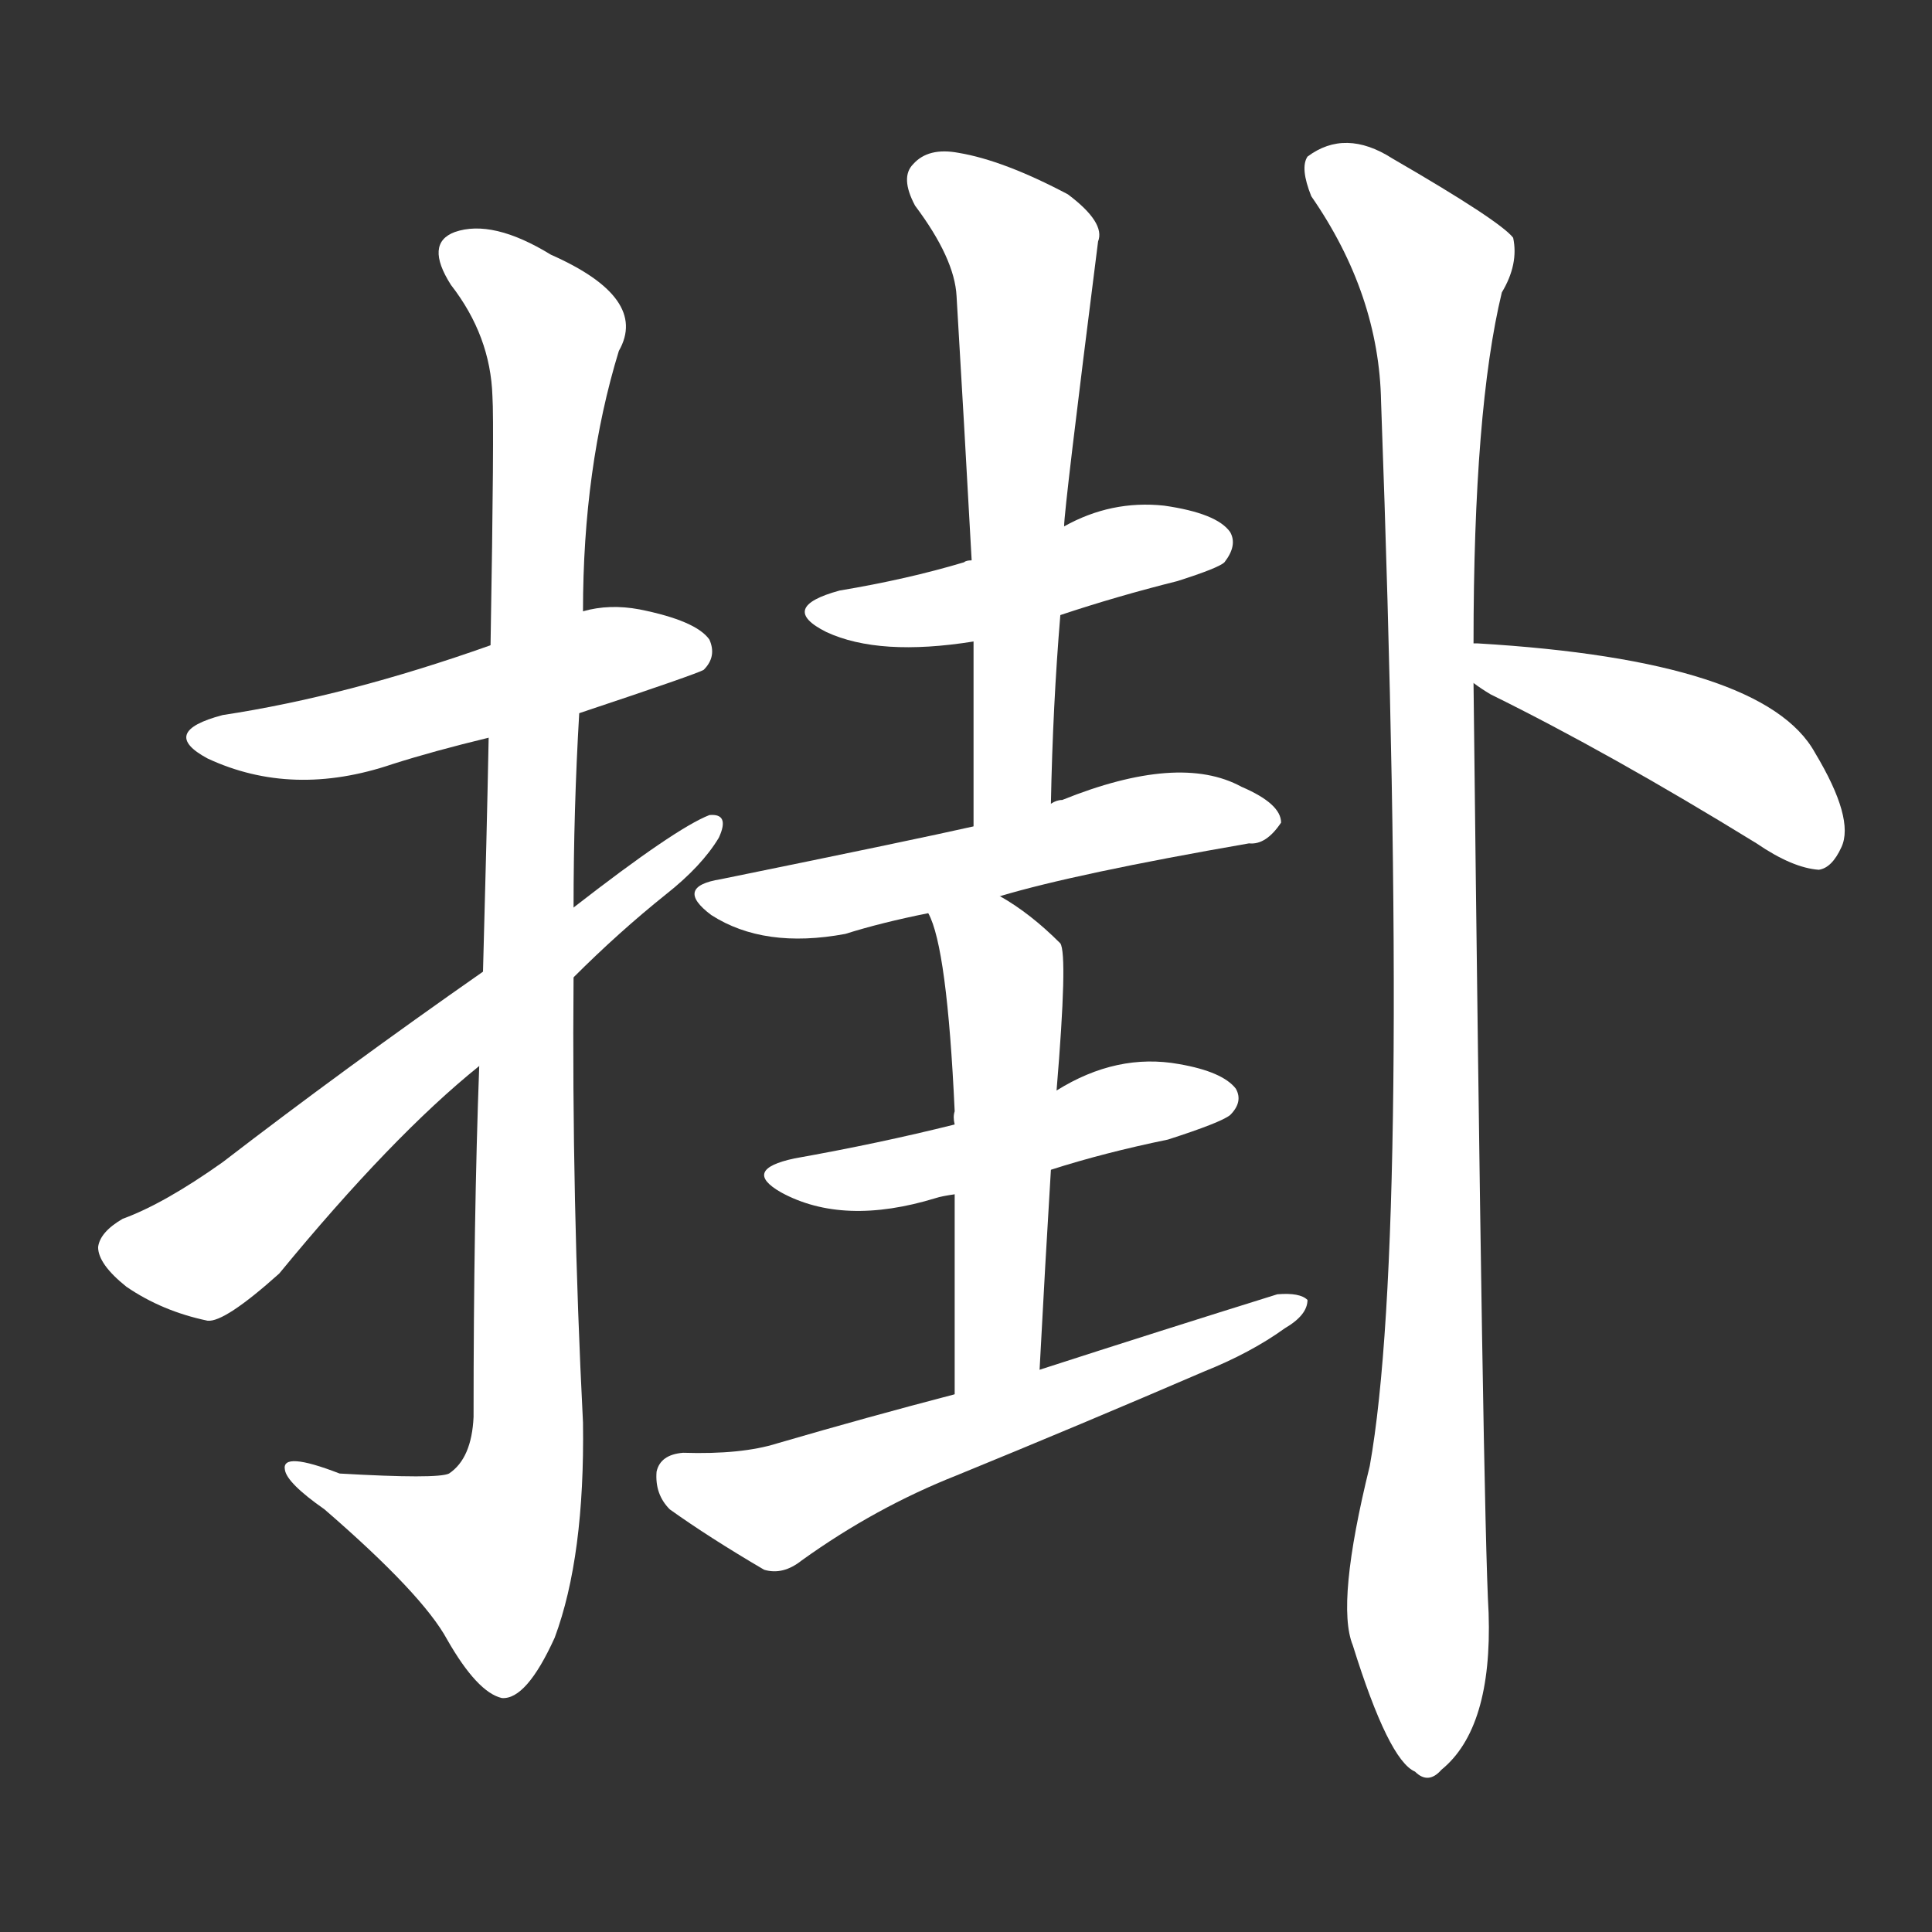 <svg version="1.1" viewBox="0 0 1024 1024" xmlns="http://www.w3.org/2000/svg">
  <rect x="0" y="0" width="1024" height="1024" fill="#333333" stroke="none"/>
  <g transform="scale(1, -1) translate(0, -900)">
    <style type="text/css">
        .stroke1 {fill: #FFFFFF;}
        .stroke2 {fill: #FFFFFF;}
        .stroke3 {fill: #FFFFFF;}
        .stroke4 {fill: #FFFFFF;}
        .stroke5 {fill: #FFFFFF;}
        .stroke6 {fill: #FFFFFF;}
        .stroke7 {fill: #FFFFFF;}
        .stroke8 {fill: #FFFFFF;}
        .stroke9 {fill: #FFFFFF;}
        .stroke10 {fill: #FFFFFF;}
        .stroke11 {fill: #FFFFFF;}
        .stroke12 {fill: #FFFFFF;}
        .stroke13 {fill: #FFFFFF;}
        .stroke14 {fill: #FFFFFF;}
        .stroke15 {fill: #FFFFFF;}
        .stroke16 {fill: #FFFFFF;}
        .stroke17 {fill: #FFFFFF;}
        .stroke18 {fill: #FFFFFF;}
        .stroke19 {fill: #FFFFFF;}
        .stroke20 {fill: #FFFFFF;}
        text {
            font-family: Helvetica;
            font-size: 50px;
            fill: #FFFFFF;}
            paint-order: stroke;
            stroke: #000000;
            stroke-width: 4px;
            stroke-linecap: butt;
            stroke-linejoin: miter;
            font-weight: 800;
        }
    </style>

    <path d="M 307 522 Q 370 543 373 545 Q 380 552 376 561 Q 369 571 339 577 Q 323 580 309 576 L 260 558 Q 184 531 118 521 Q 84 512 110 498 Q 155 477 208 495 Q 230 502 259 509 L 307 522 Z" class="stroke1"/>
    <path d="M 254 335 Q 251 254 251 149 Q 250 127 238 119 Q 232 116 180 119 Q 149 131 151 121 Q 152 114 172 100 Q 224 55 237 31 Q 253 3 266 0 Q 279 -1 294 32 Q 310 75 309 146 Q 303 264 304 382 L 304 419 Q 304 471 307 522 L 309 576 Q 309 652 328 714 Q 344 742 292 765 Q 261 784 241 777 Q 225 771 239 749 Q 260 722 261 690 Q 262 675 260 558 L 259 509 Q 258 457 256 385 L 254 335 Z" class="stroke2"/>
    <path d="M 256 385 Q 183 334 118 284 Q 87 262 65 254 Q 53 247 52 239 Q 52 230 67 218 Q 86 205 110 200 Q 119 199 148 225 Q 208 298 254 335 L 304 382 Q 328 406 353 426 Q 372 441 381 456 Q 387 469 376 468 Q 358 461 304 419 L 256 385 Z" class="stroke3"/>
    <path d="M 562 574 Q 592 584 624 592 Q 646 599 649 602 Q 656 611 652 618 Q 645 628 617 632 Q 589 635 564 621 L 515 603 Q 512 603 511 602 Q 481 593 445 587 Q 412 578 438 565 Q 466 552 516 560 L 562 574 Z" class="stroke4"/>
    <path d="M 557 474 Q 558 526 562 574 L 564 621 Q 564 630 582 772 Q 586 782 566 797 Q 532 815 508 819 Q 492 822 484 813 Q 477 806 485 791 Q 506 763 507 743 Q 511 676 515 603 L 516 560 Q 516 514 516 462 C 516 432 556 444 557 474 Z" class="stroke5"/>
    <path d="M 530 425 Q 570 437 662 453 Q 671 452 679 464 Q 679 474 658 483 Q 625 501 563 476 Q 560 476 557 474 L 516 462 Q 485 455 382 434 Q 357 430 377 415 Q 405 397 448 405 Q 467 411 492 416 L 530 425 Z" class="stroke6"/>
    <path d="M 557 280 Q 585 289 619 296 Q 647 305 652 309 Q 659 316 655 323 Q 648 332 625 336 Q 592 342 560 322 L 506 304 Q 466 294 421 286 Q 393 280 414 268 Q 447 250 496 265 Q 499 266 506 267 L 557 280 Z" class="stroke7"/>
    <path d="M 551 174 Q 554 231 557 280 L 560 322 Q 566 394 562 400 Q 546 416 530 425 C 504 441 481 444 492 416 Q 502 398 506 311 Q 505 308 506 304 L 506 267 Q 506 224 506 161 C 506 131 549 144 551 174 Z" class="stroke8"/>
    <path d="M 506 161 Q 460 149 412 135 Q 393 129 362 130 Q 350 129 348 120 Q 347 108 355 100 Q 376 85 405 68 Q 415 65 425 73 Q 464 101 507 118 Q 573 145 638 173 Q 663 183 681 196 Q 693 203 693 211 Q 689 215 677 214 Q 616 195 551 174 L 506 161 Z" class="stroke9"/>
    <path d="M 781 559 Q 781 683 796 745 Q 805 760 802 774 Q 795 783 738 816 Q 713 832 693 817 Q 689 811 695 796 Q 731 744 732 687 Q 748 246 726 123 Q 708 50 717 28 Q 736 -33 750 -39 Q 757 -46 764 -38 Q 791 -16 789 45 Q 786 96 781 538 L 781 559 Z" class="stroke10"/>
    <path d="M 781 538 Q 785 535 790 532 Q 853 501 931 453 Q 950 440 964 439 Q 971 440 976 451 Q 983 466 962 501 Q 935 550 783 559 L 781 559 C 751 560 756 555 781 538 Z" class="stroke11"/>
</g></svg>